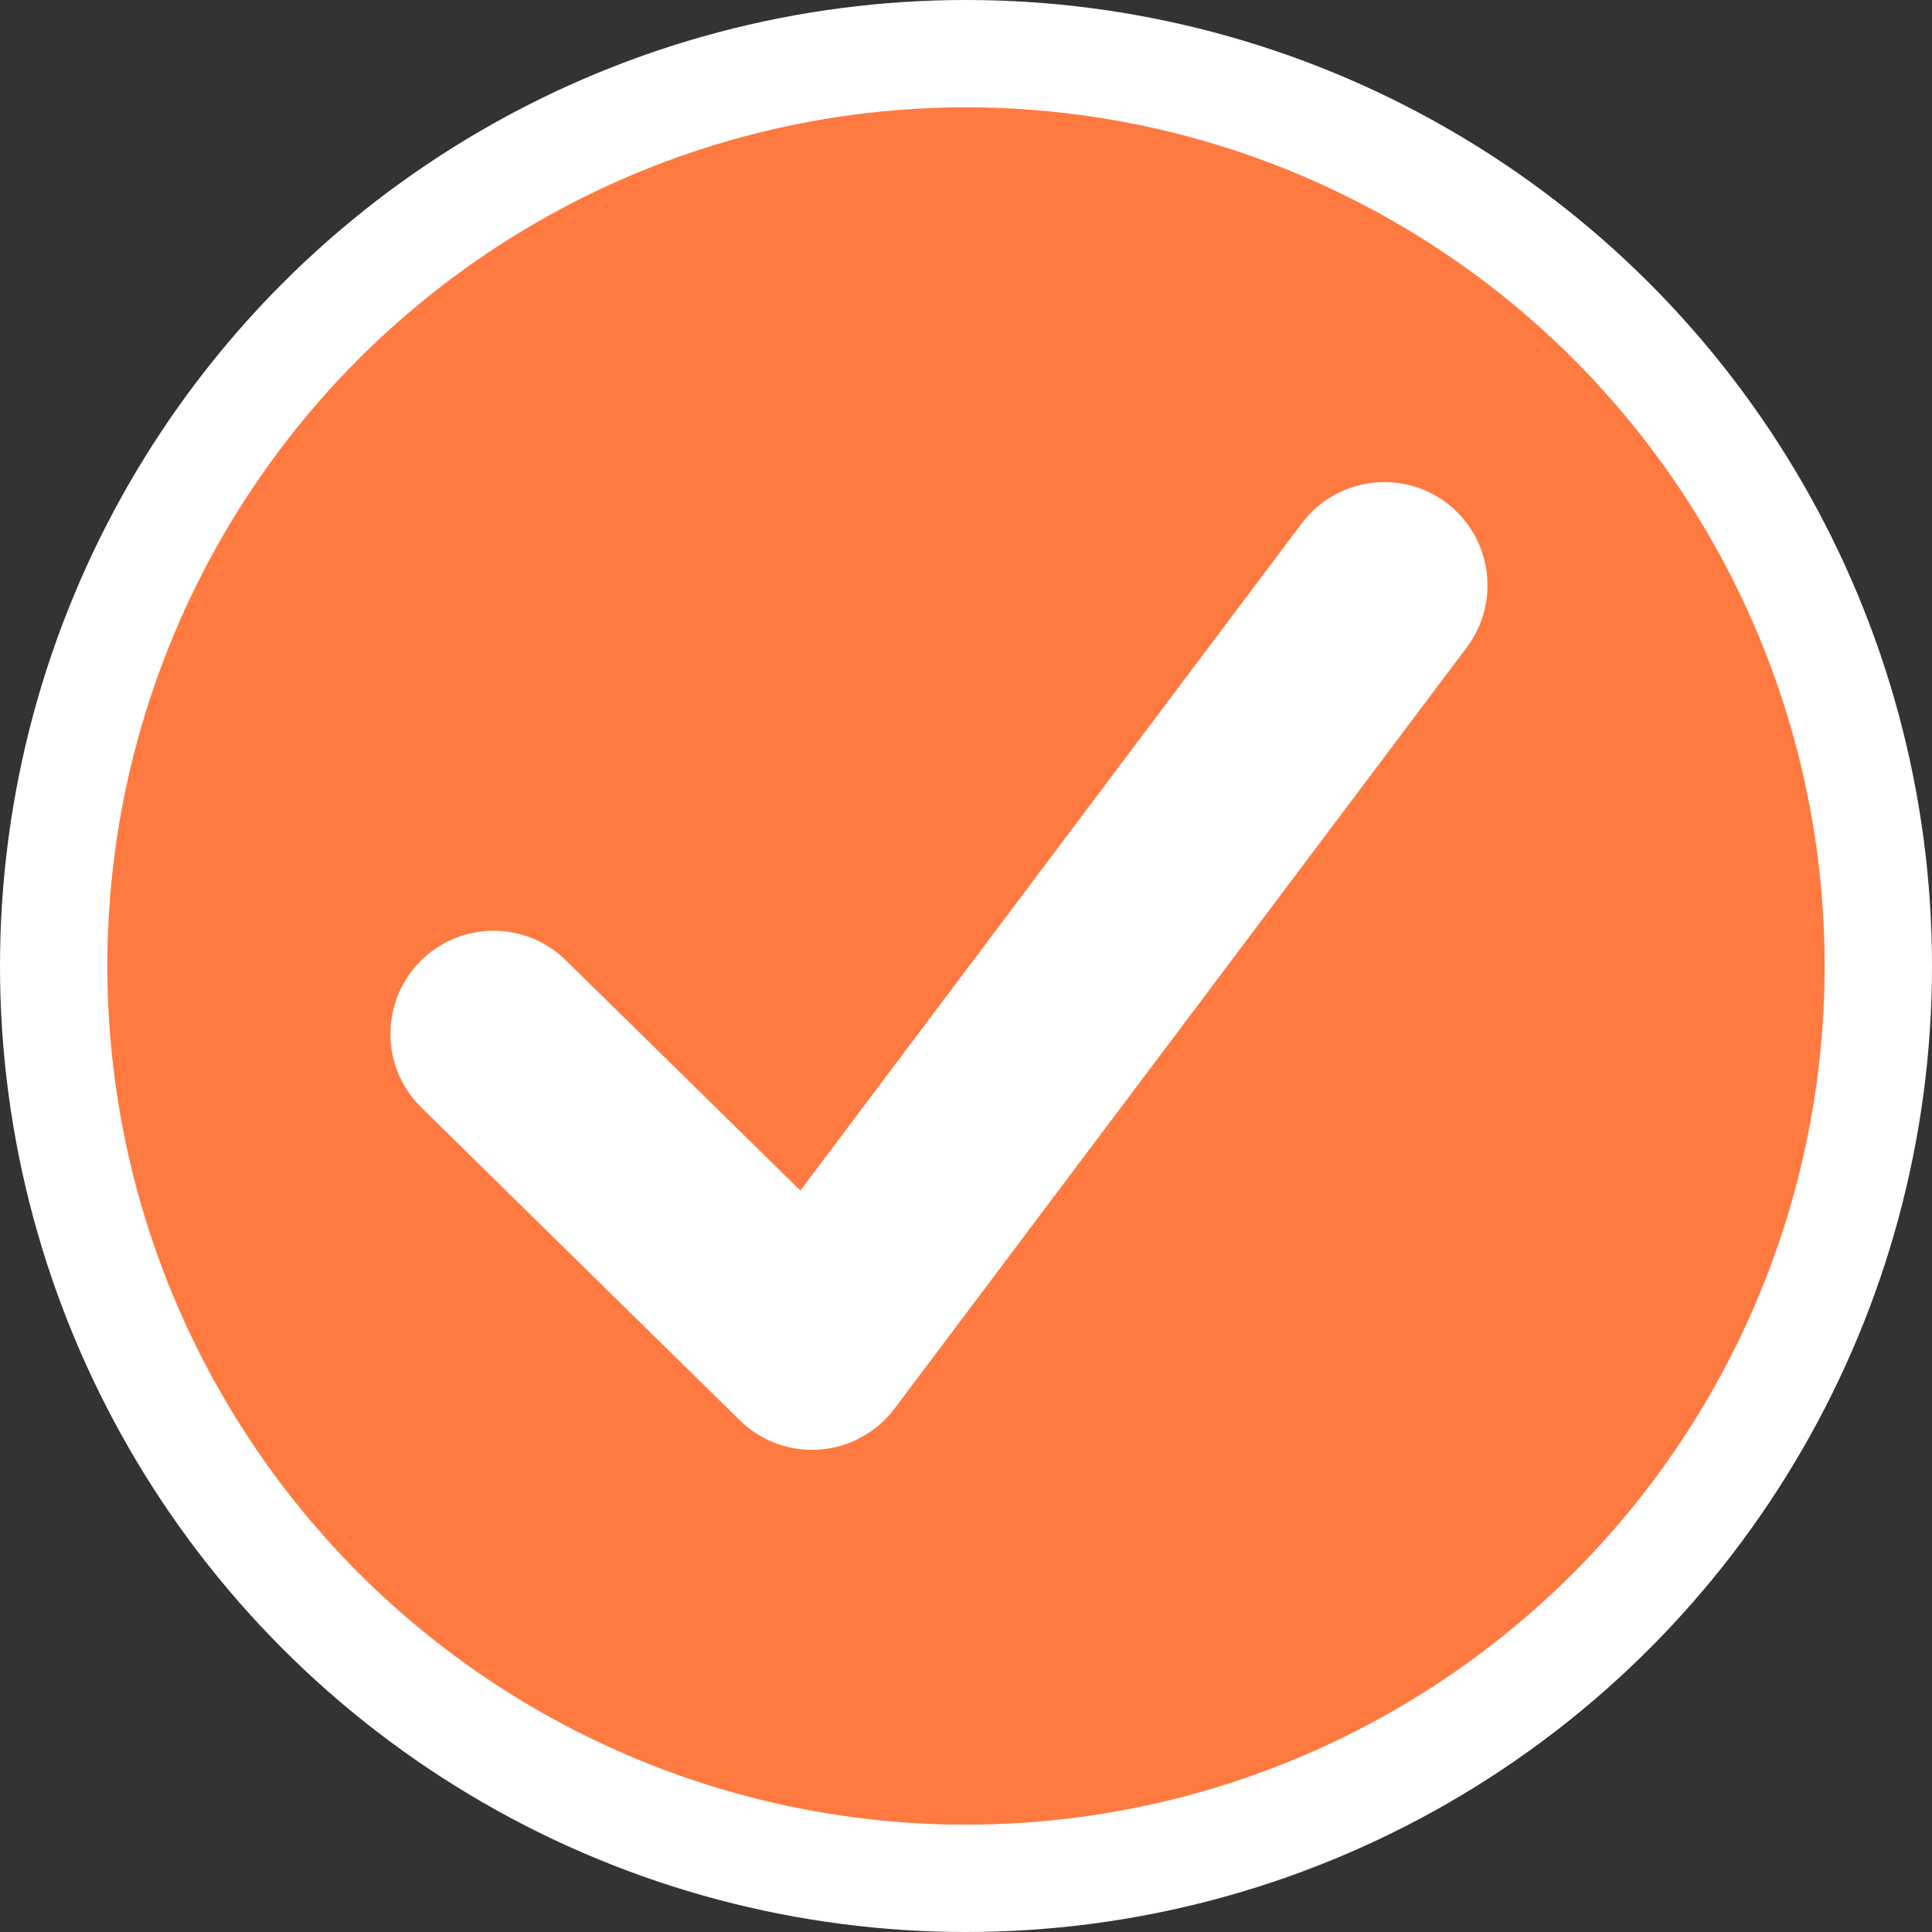 <?xml version="1.0" encoding="UTF-8"?>
<svg width="18px" height="18px" viewBox="0 0 18 18" version="1.1" xmlns="http://www.w3.org/2000/svg" xmlns:xlink="http://www.w3.org/1999/xlink">
    <rect x="0" y="0" width="18" height="18" fill="#333333" stroke="none"/>
    <title>ylq</title>
    <g id="页面-1" stroke="none" stroke-width="1" fill="none" fill-rule="evenodd">
        <g id="成长任务" transform="translate(-833, -830)">
            <g id="编组-2备份" transform="translate(809, 830)">
                <g id="ylq" transform="translate(24, 0)">
                    <circle id="椭圆形" stroke="#FFFFFF" fill="#FF7A40" cx="9" cy="9" r="8.5"></circle>
                    <path d="M13.666,6.031 L8.334,13.124 C8.167,13.345 7.914,13.484 7.638,13.505 C7.613,13.507 7.59,13.508 7.566,13.508 C7.315,13.508 7.072,13.41 6.892,13.232 L3.925,10.318 C3.547,9.946 3.541,9.338 3.913,8.959 C4.286,8.58 4.894,8.576 5.272,8.947 L7.457,11.092 L12.129,4.875 C12.448,4.451 13.051,4.366 13.476,4.684 C13.899,5.004 13.985,5.607 13.666,6.031 Z" id="形状" fill="#FFFFFF" fill-rule="nonzero"></path>
                </g>
            </g>
        </g>
    </g>
</svg>